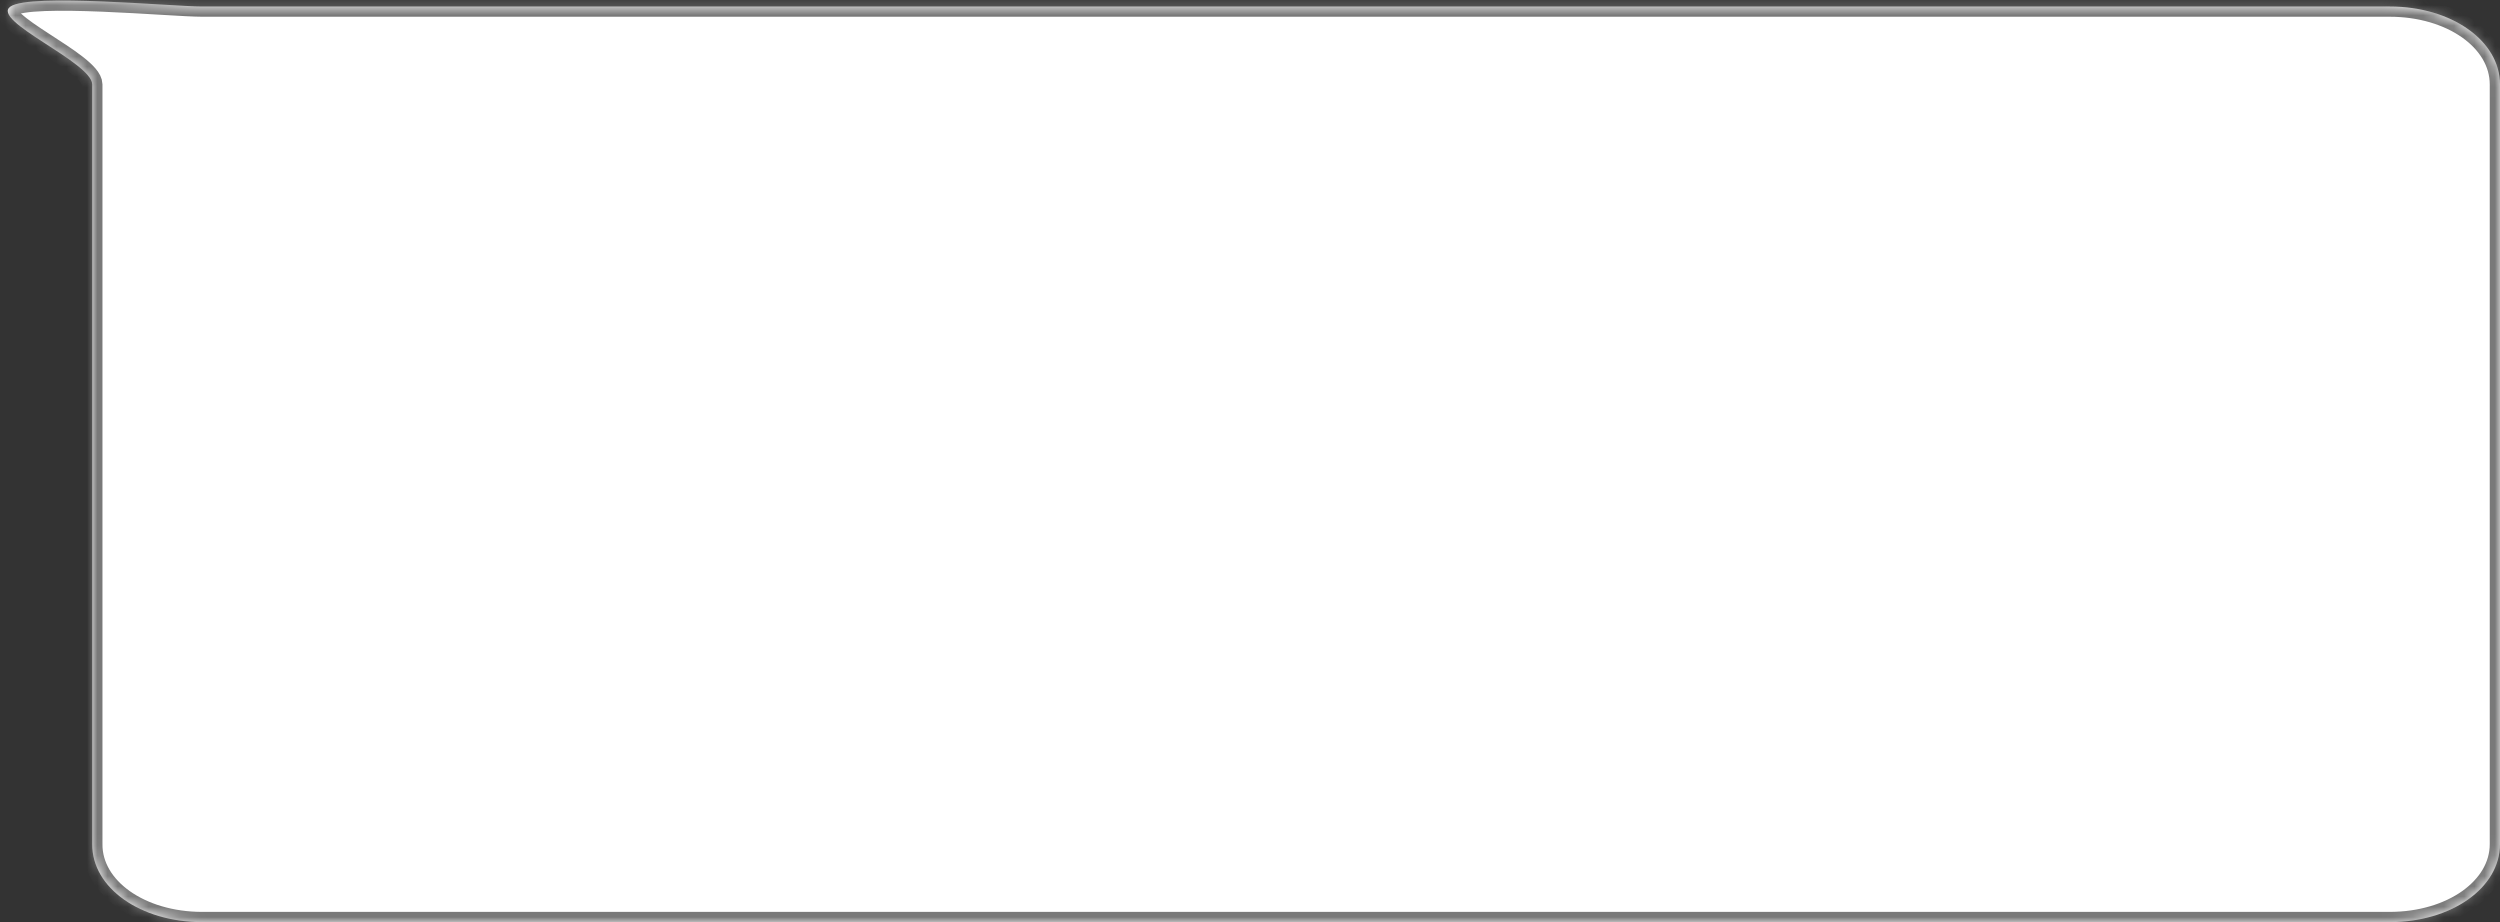 ﻿<?xml version="1.0" encoding="utf-8"?>
<svg version="1.1" xmlns:xlink="http://www.w3.org/1999/xlink" width="244px" height="90px" xmlns="http://www.w3.org/2000/svg">
  <rect width="100%" height="100%" fill="#333333" stroke="none"/>
  <defs>
    <mask fill="white" id="clip7">
      <path d="M 9 82.394  L 9 8.239  C 8.971 6.062  -0.99 2.009  1.025 0.634  C 2.952 -0.681  16.788 0.634  19.735 0.634  L 233.235 0.634  C 239.264 0.634  244 3.98  244 8.239  L 244 82.394  C 244 86.654  239.264 90  233.235 90  L 19.735 90  C 13.707 90  8.971 86.654  9 82.394  Z " fill-rule="evenodd" />
    </mask>
  </defs>
  <g transform="matrix(1 0 0 1 -94 -363 )">
    <path d="M 9 82.394  L 9 8.239  C 8.971 6.062  -0.99 2.009  1.025 0.634  C 2.952 -0.681  16.788 0.634  19.735 0.634  L 233.235 0.634  C 239.264 0.634  244 3.98  244 8.239  L 244 82.394  C 244 86.654  239.264 90  233.235 90  L 19.735 90  C 13.707 90  8.971 86.654  9 82.394  Z " fill-rule="nonzero" fill="#ffffff" stroke="none" transform="matrix(1 0 0 1 94 363 )" />
    <path d="M 9 82.394  L 9 8.239  C 8.971 6.062  -0.99 2.009  1.025 0.634  C 2.952 -0.681  16.788 0.634  19.735 0.634  L 233.235 0.634  C 239.264 0.634  244 3.98  244 8.239  L 244 82.394  C 244 86.654  239.264 90  233.235 90  L 19.735 90  C 13.707 90  8.971 86.654  9 82.394  Z " stroke-width="2" stroke="#797979" fill="none" transform="matrix(1 0 0 1 94 363 )" mask="url(#clip7)" />
  </g>
</svg>